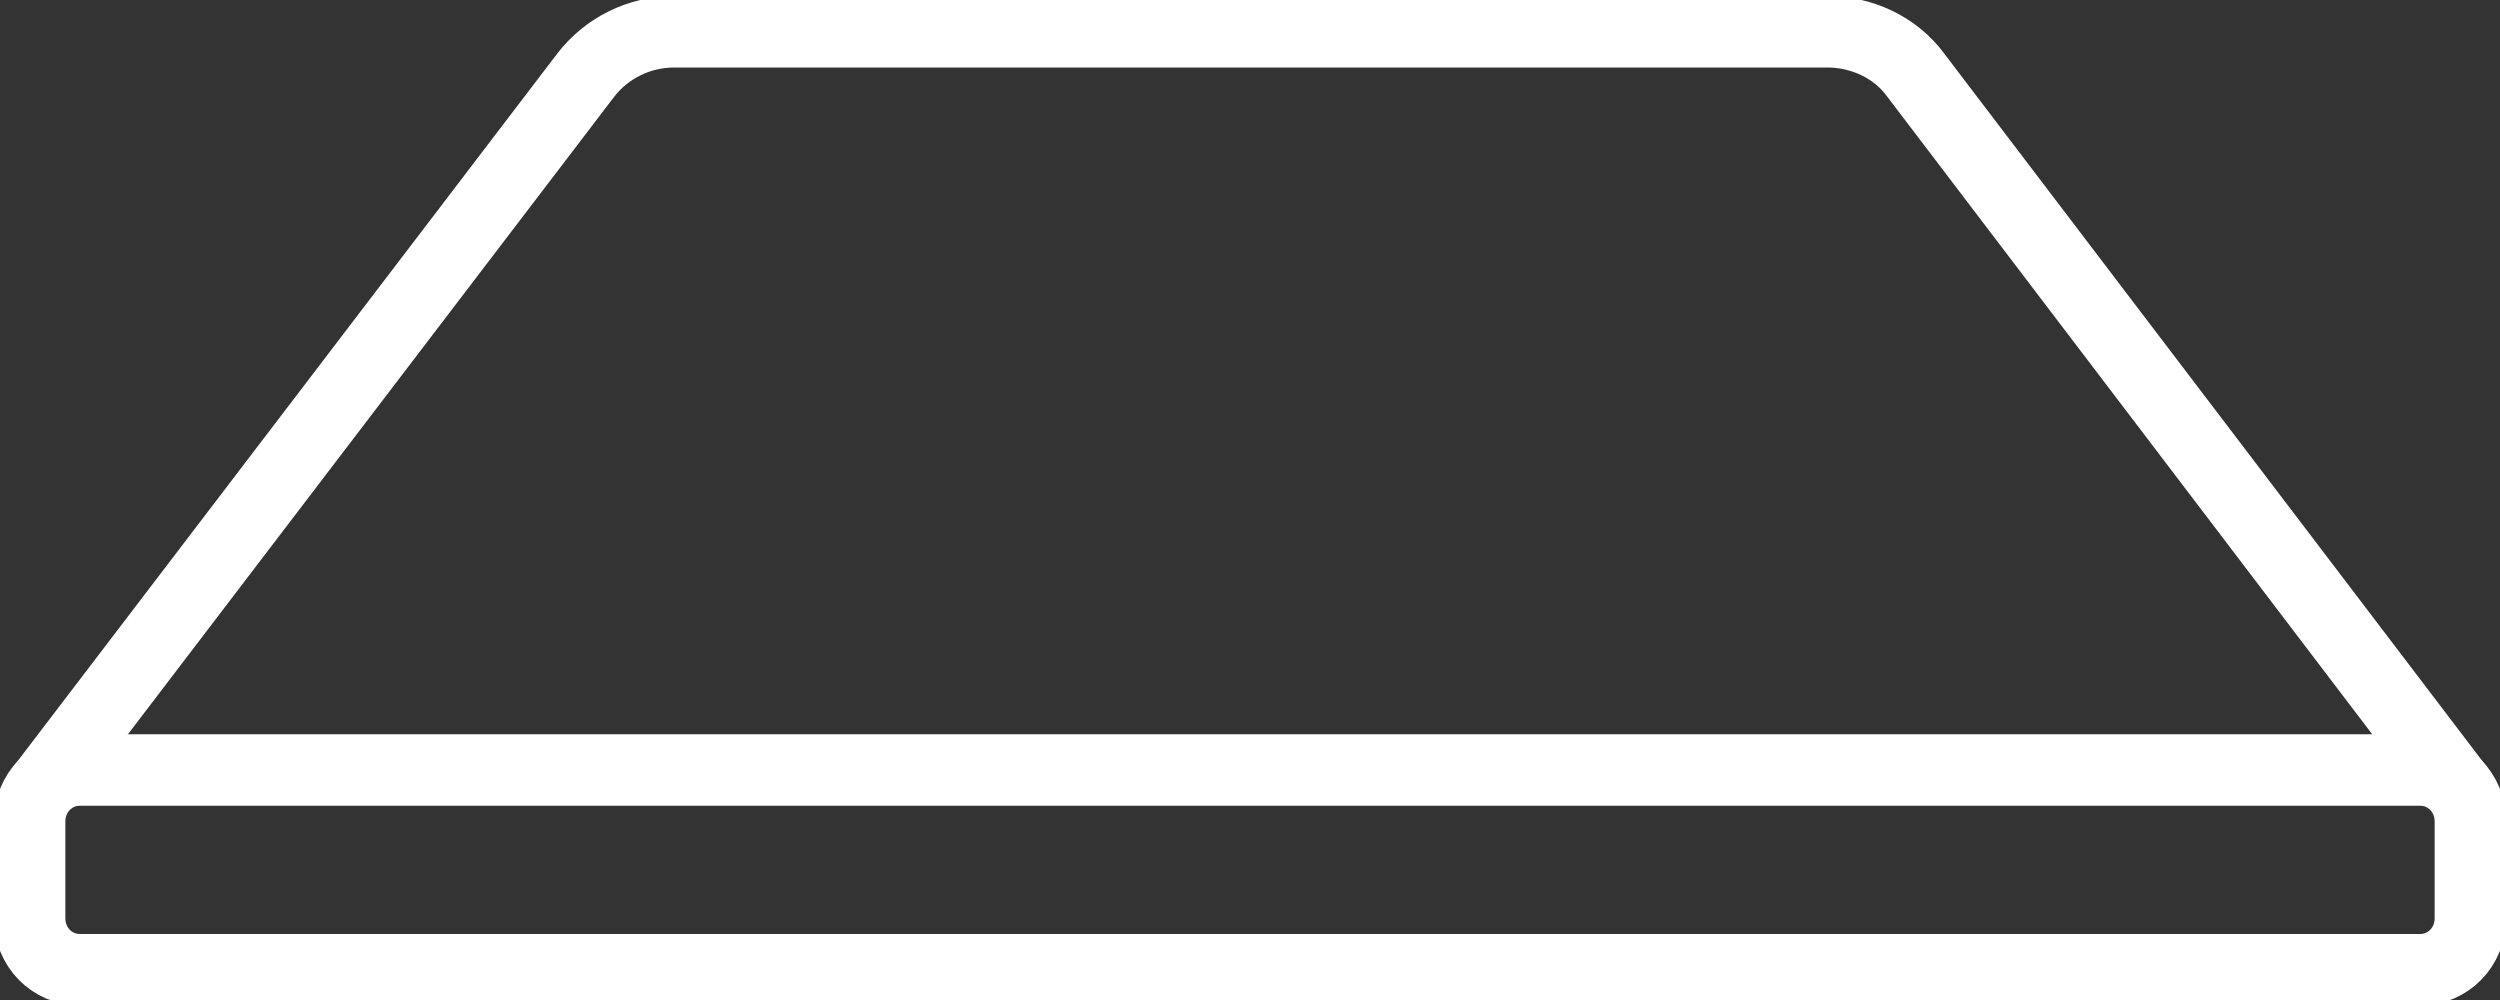 <svg width="35" height="14" viewBox="0 0 35 14" fill="none" xmlns="http://www.w3.org/2000/svg">
<rect x="0" y="0" width="35" height="14" fill="#333333" stroke="none"/>
<g clip-path="url(#clip0)">
<path d="M33.88 13.576H1.12C0.726 13.576 0.415 13.259 0.415 12.856V11.501C0.415 11.098 0.726 10.78 1.12 10.78H33.88C34.274 10.78 34.585 11.098 34.585 11.501V12.856C34.585 13.259 34.274 13.576 33.88 13.576Z" stroke="white" stroke-miterlimit="10"/>
<path d="M34.398 11.014L26.826 1.059C26.535 0.657 26.058 0.445 25.581 0.445H17.489H9.44C8.942 0.445 8.485 0.678 8.195 1.059L0.602 11.014" stroke="white" stroke-miterlimit="10"/>
</g>
<defs>
<clipPath id="clip0">
<rect width="35" height="14" fill="white"/>
</clipPath>
</defs>
</svg>
